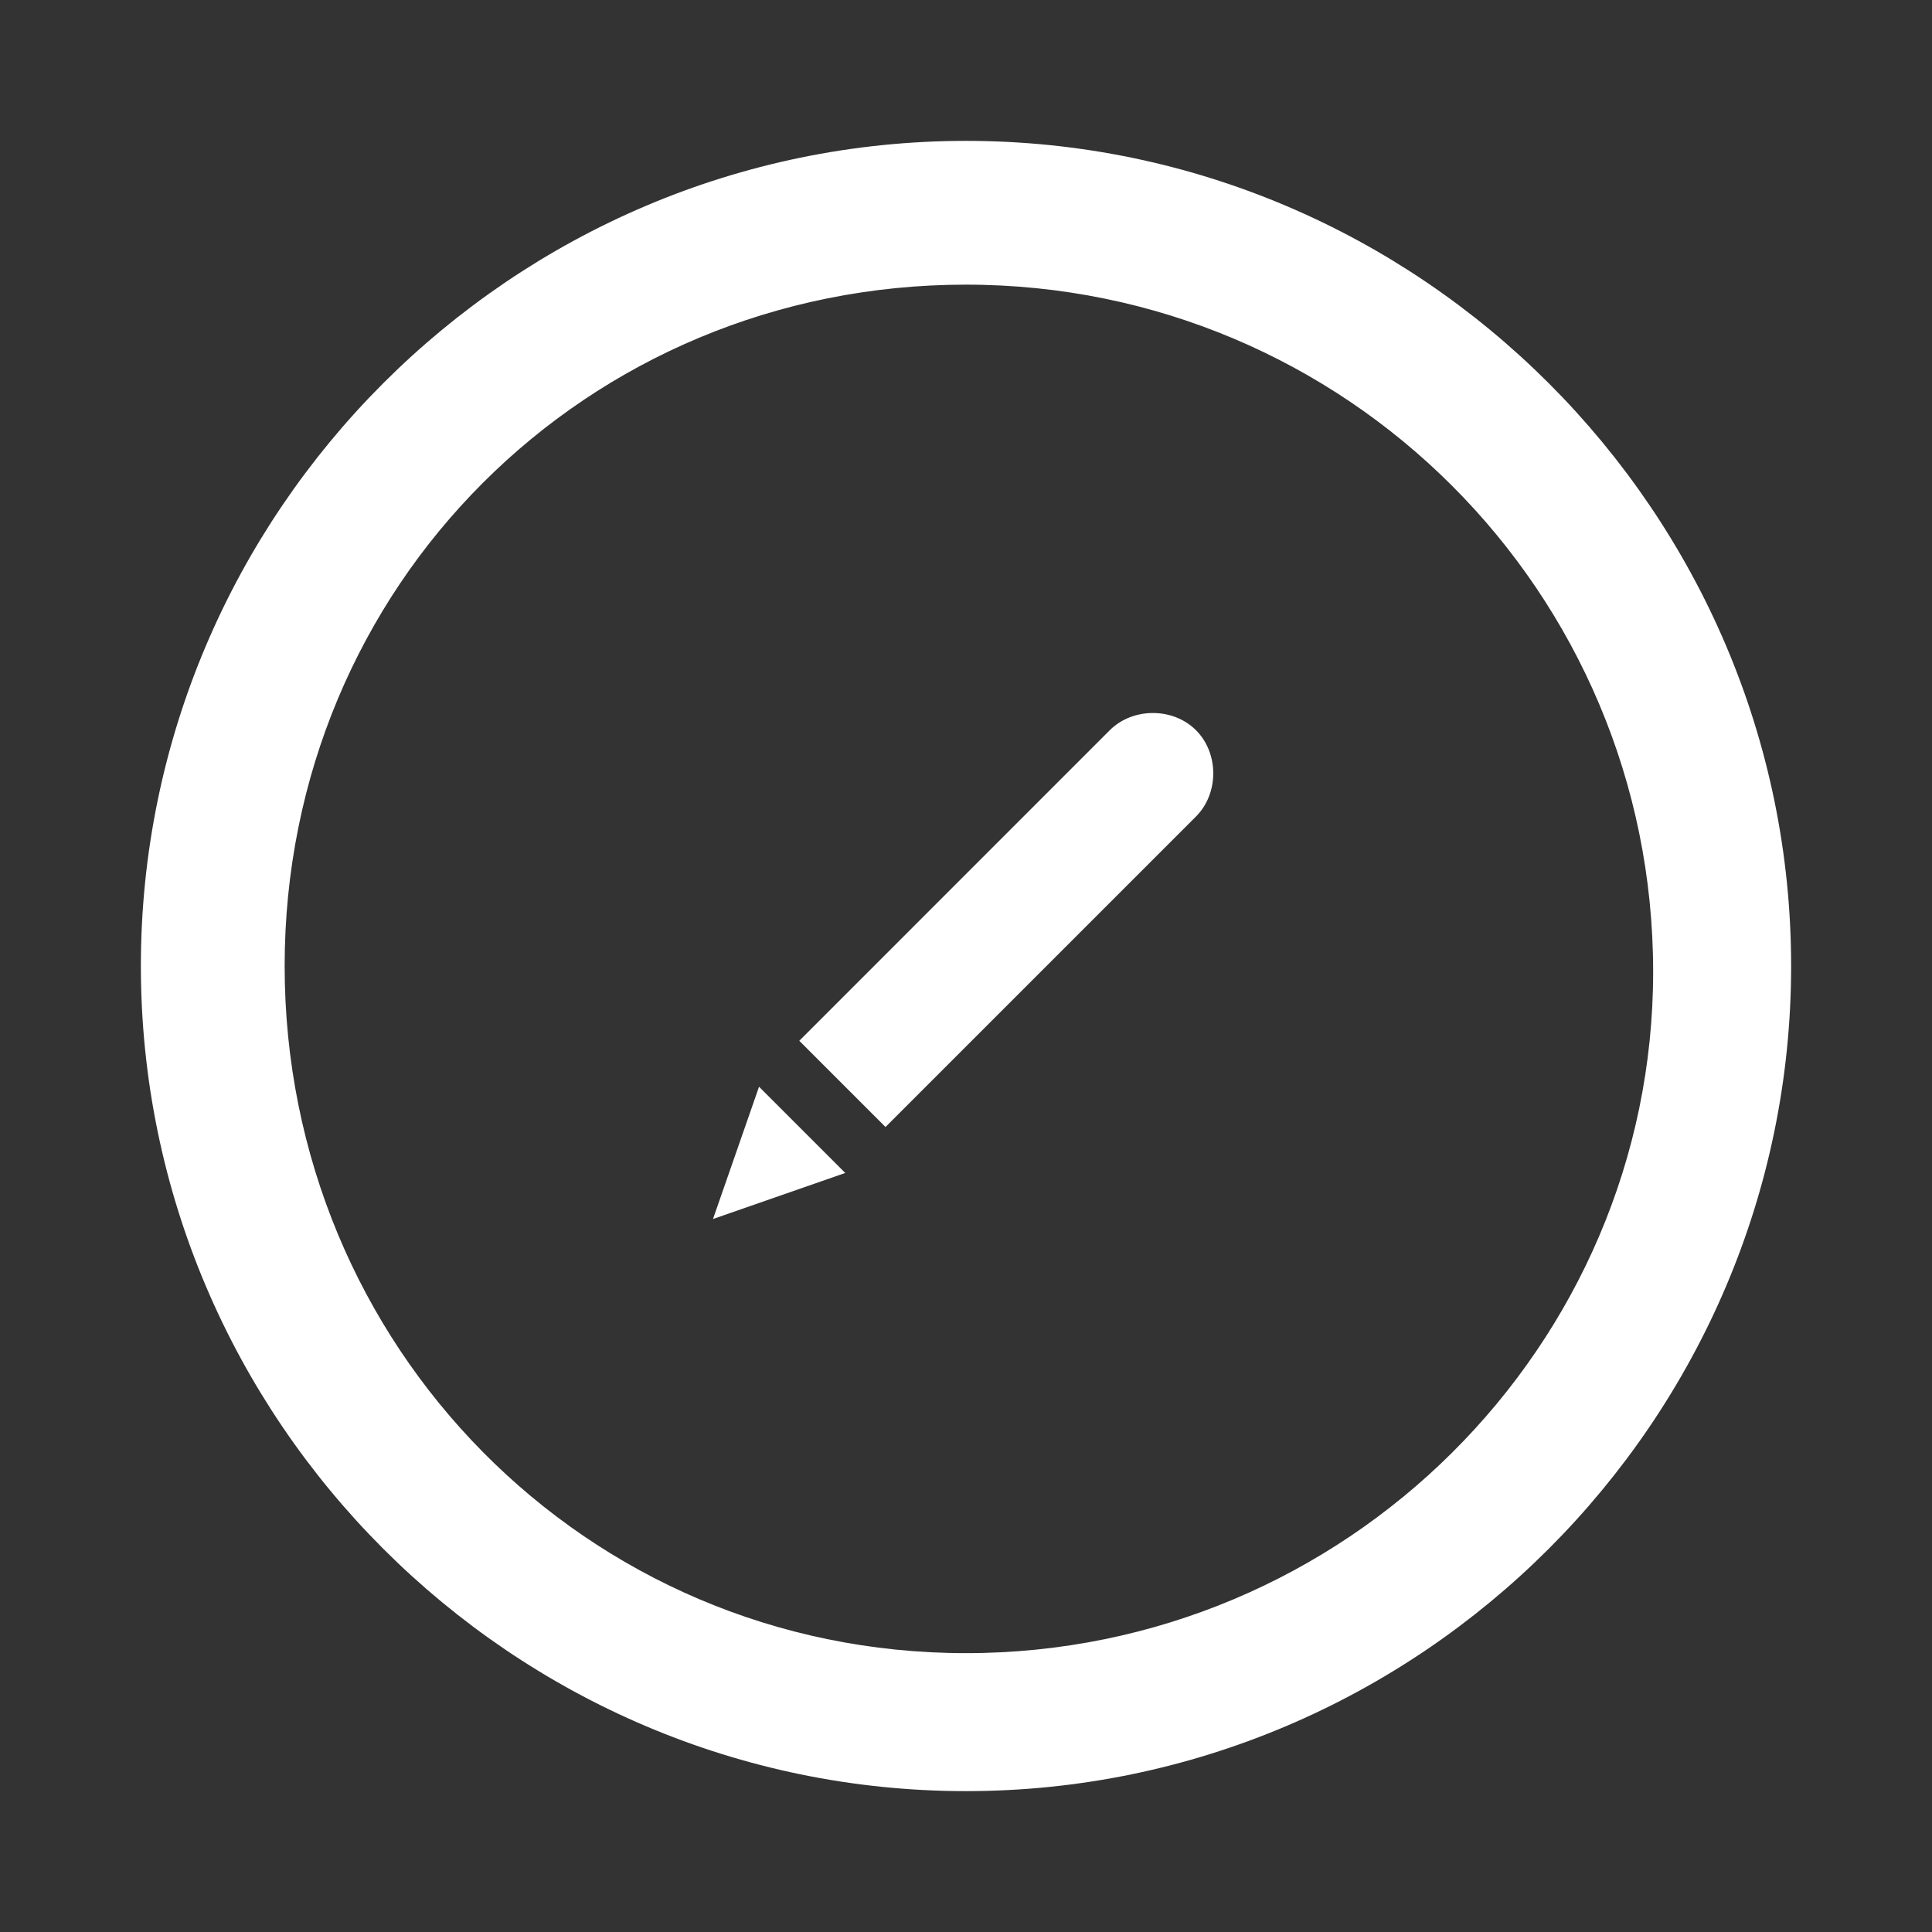 <svg width="24" height="24" viewBox="0 0 24 24" fill="none" xmlns="http://www.w3.org/2000/svg">
<rect x="0" y="0" width="24" height="24" fill="#333333" stroke="none"/>
<path d="M12 2C6.5 2 2 6.5 2 12C2 17.5 6.5 22 12 22C17.5 22 22 17.5 22 12C22 6.5 17.5 2 12 2ZM12 20.786C7.143 20.786 3.286 16.857 3.286 12C3.286 7.143 7.143 3.286 12 3.286C16.857 3.286 20.786 7.214 20.786 12.071C20.786 16.857 16.857 20.786 12 20.786Z" fill="white" stroke="white" stroke-width="0.5"/>
<path d="M8.857 15.143L10.5 14.571L9.429 13.5L8.857 15.143Z" fill="white"/>
<path d="M13.786 9.071L9.929 12.929L11 14L14.857 10.143C15.143 9.857 15.143 9.357 14.857 9.071C14.572 8.786 14.072 8.786 13.786 9.071Z" fill="white"/>
</svg>
